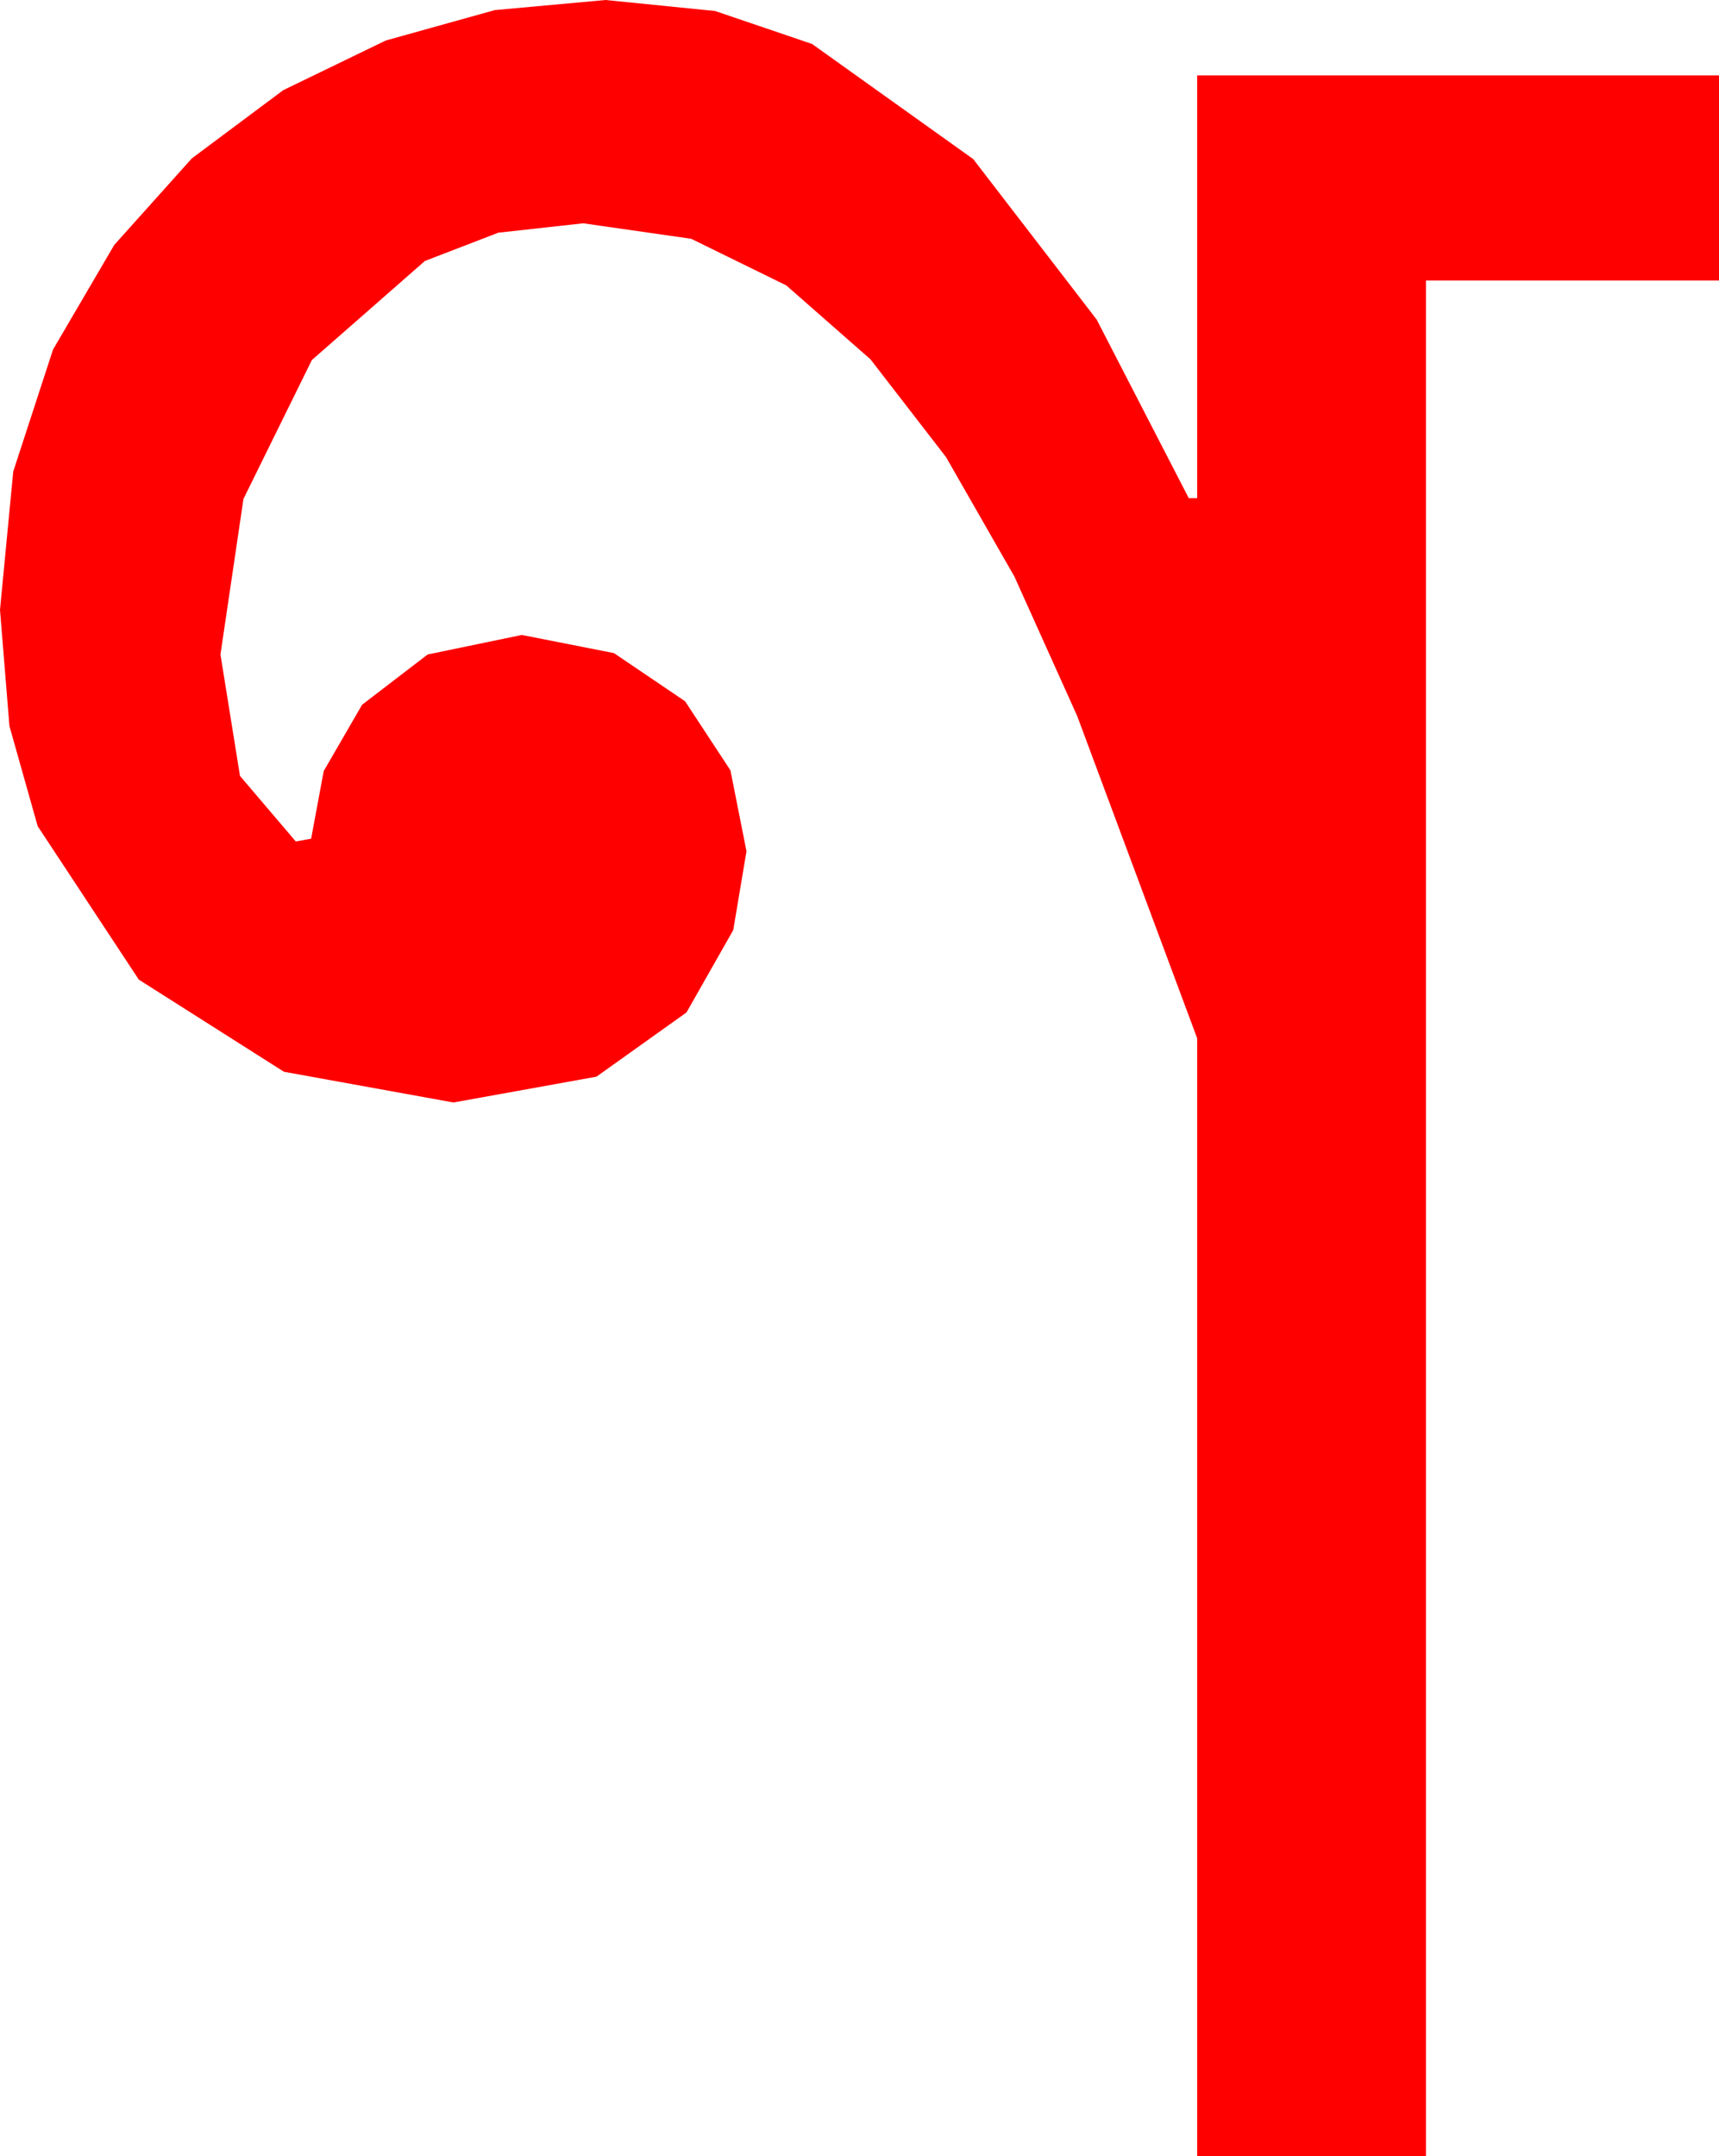 <?xml version="1.0" encoding="utf-8"?>
<!DOCTYPE svg PUBLIC "-//W3C//DTD SVG 1.1//EN" "http://www.w3.org/Graphics/SVG/1.1/DTD/svg11.dtd">
<svg width="36.094" height="45.264" xmlns="http://www.w3.org/2000/svg" xmlns:xlink="http://www.w3.org/1999/xlink" xmlns:xml="http://www.w3.org/XML/1998/namespace" version="1.1">
  <g>
    <g>
      <path style="fill:#FF0000;fill-opacity:1" d="M12.715,0L15.015,0.231 17.051,0.923 20.435,3.34 23.027,6.709 24.961,10.459 25.137,10.459 25.137,1.582 36.094,1.582 36.094,5.889 29.941,5.889 29.941,45.264 25.137,45.264 25.137,21.797 22.617,15.029 21.299,12.103 19.863,9.595 18.278,7.544 16.509,5.991 14.513,5.013 12.246,4.688 10.463,4.885 8.921,5.479 6.548,7.559 5.112,10.474 4.629,13.74 5.039,16.289 6.211,17.666 6.533,17.607 6.797,16.187 7.603,14.795 8.979,13.74 10.957,13.33 12.891,13.711 14.385,14.722 15.337,16.172 15.674,17.871 15.396,19.526 14.414,21.255 12.524,22.603 9.521,23.145 5.962,22.5 2.915,20.566 0.791,17.344 0.198,15.242 0,12.803 0.278,9.899 1.113,7.339 2.399,5.142 4.028,3.325 5.947,1.893 8.101,0.85 10.389,0.212 12.715,0z" />
    </g>
  </g>
</svg>